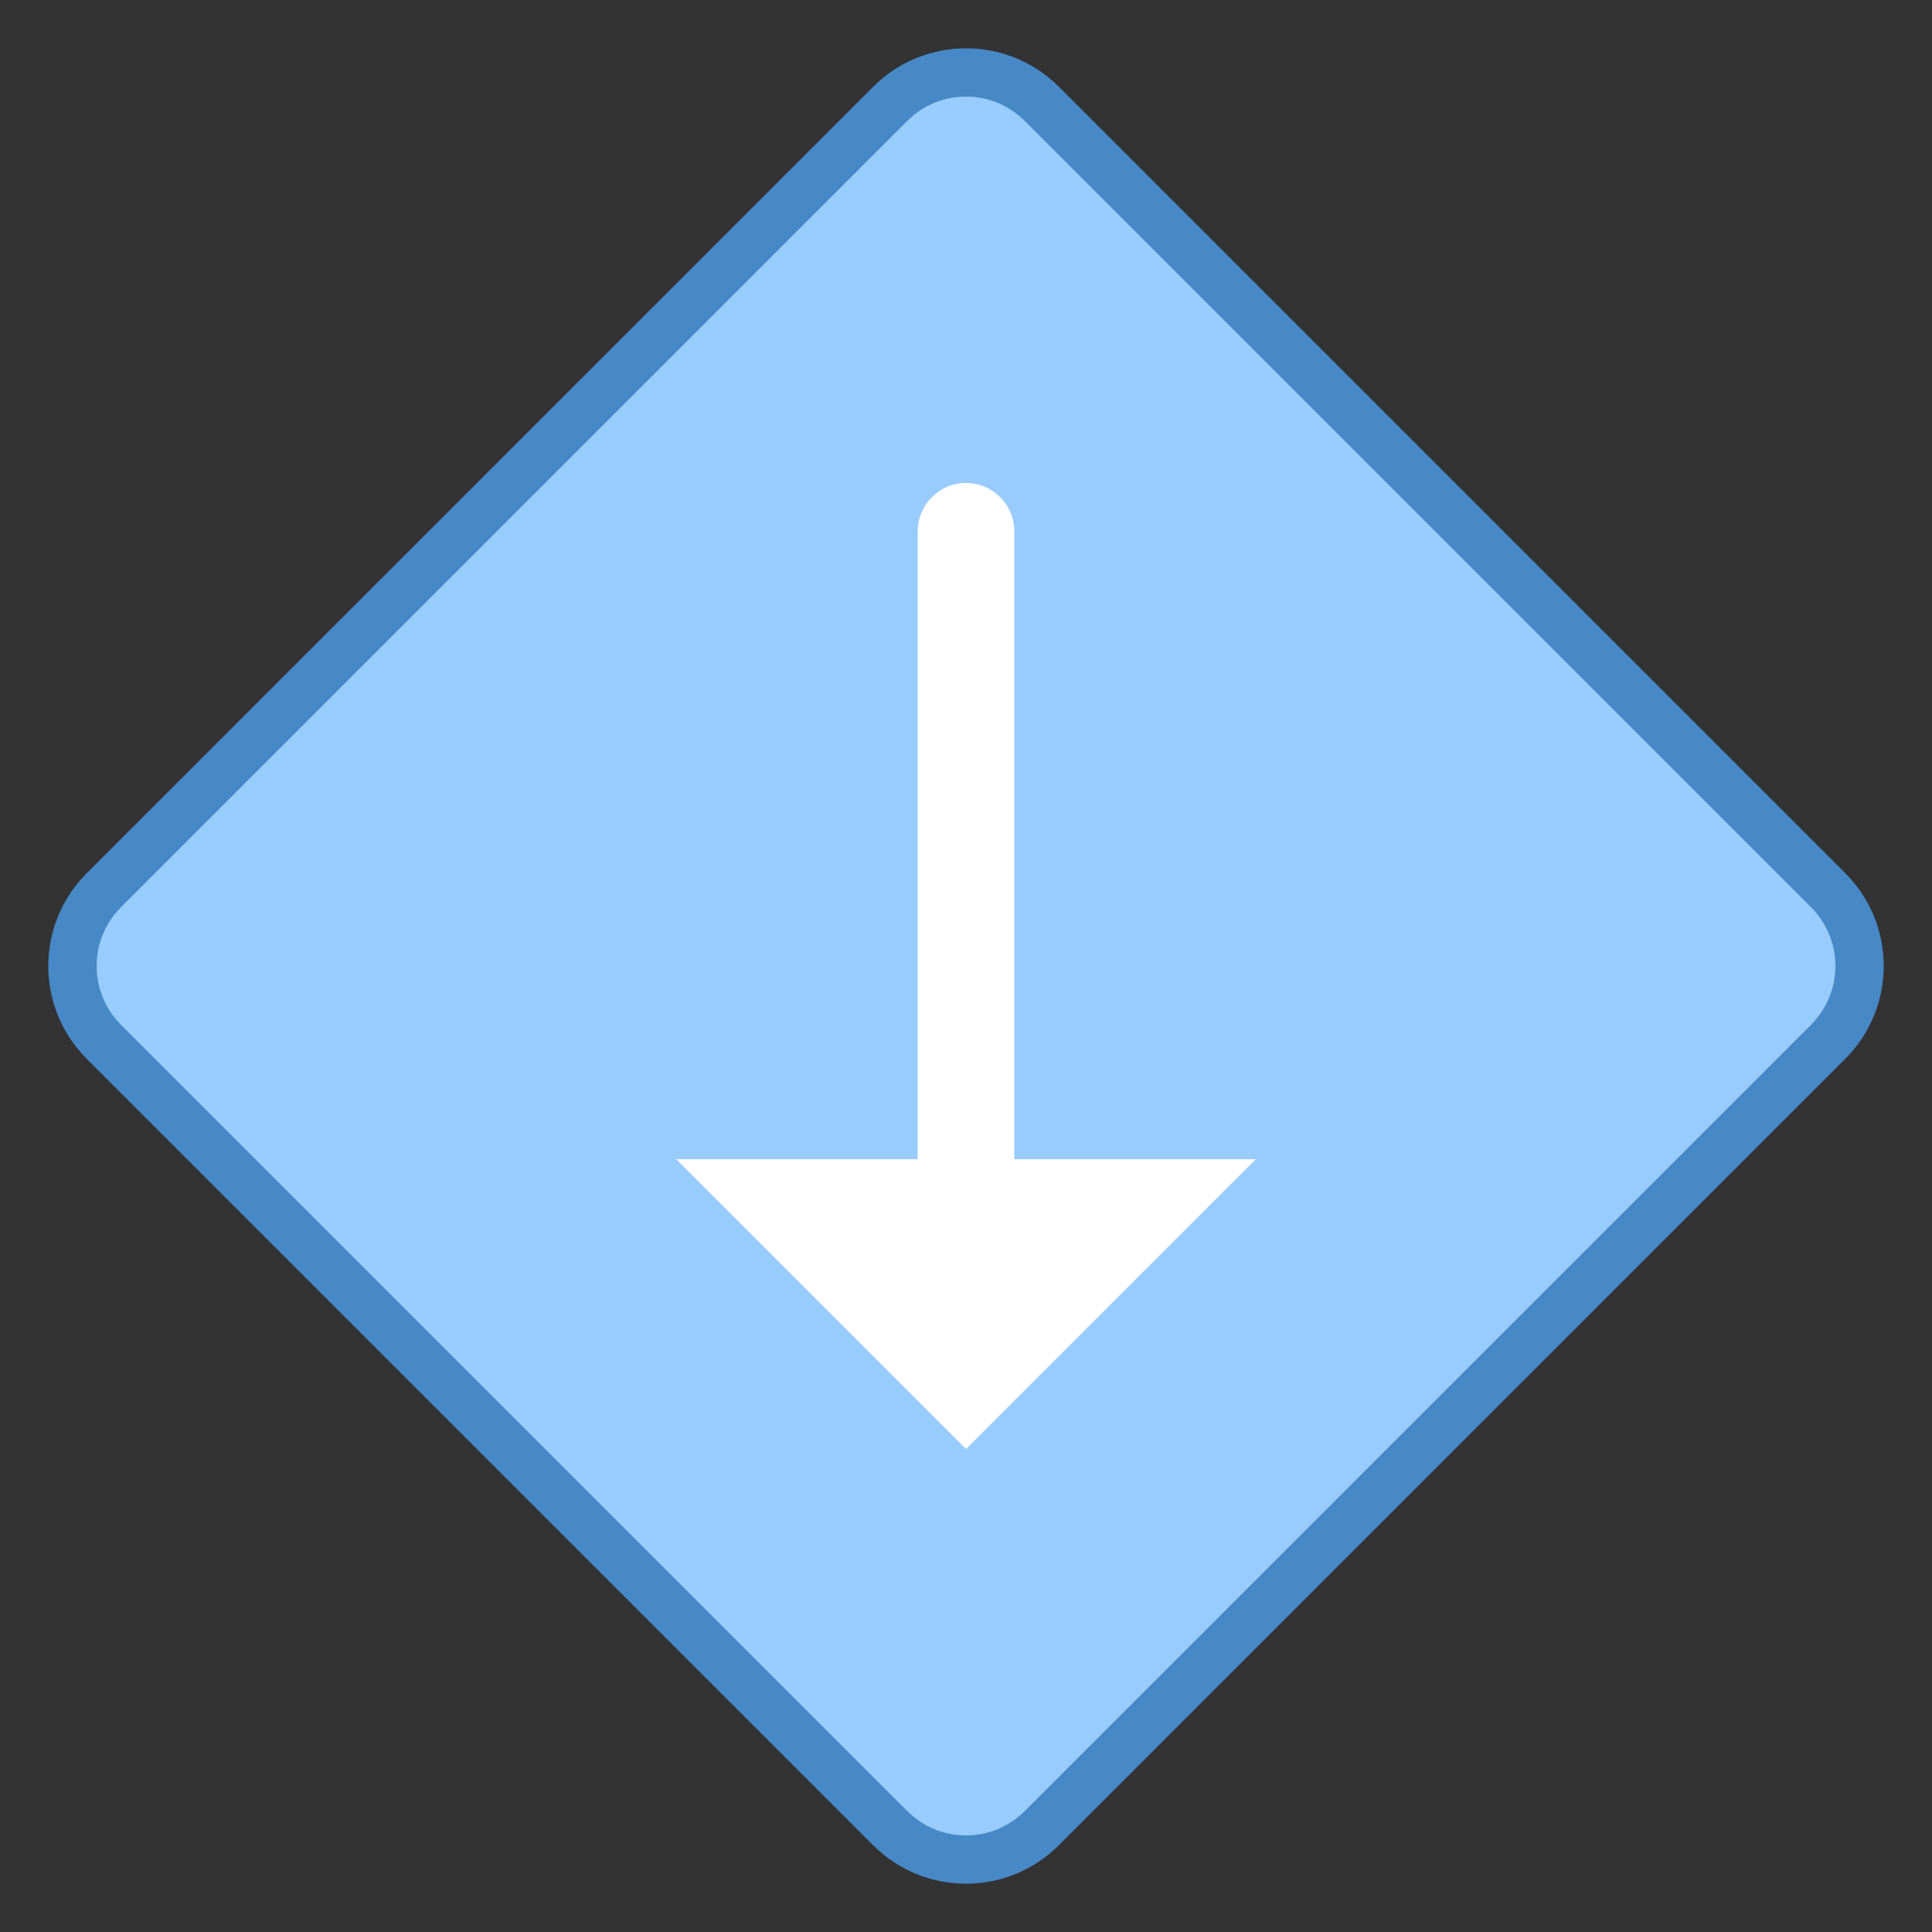 <svg xmlns="http://www.w3.org/2000/svg" xmlns:xlink="http://www.w3.org/1999/xlink" version="1.1" id="Layer_1" x="0px" y="0px" viewBox="0 0 40 40" style="enable-background:new 0 0 40 40;" xml:space="preserve">
<rect x="0" y="0" width="40" height="40" fill="#333333" stroke="none"/>
<g>
	<path style="fill:#98CCFD;" d="M20,38.5c-0.593,0-1.149-0.23-1.568-0.649L2.149,21.568c-0.864-0.865-0.864-2.271,0-3.137   L18.432,2.149C18.851,1.73,19.407,1.5,20,1.5s1.149,0.23,1.568,0.649L37.85,18.431c0.42,0.42,0.65,0.976,0.65,1.569   s-0.23,1.149-0.649,1.568L21.568,37.851C21.149,38.27,20.593,38.5,20,38.5z"/>
	<g>
		<path style="fill:#4788C7;" d="M20,2c0.459,0,0.89,0.179,1.215,0.503l16.282,16.282c0.67,0.67,0.67,1.76,0,2.43L21.215,37.497    C20.89,37.821,20.459,38,20,38s-0.89-0.179-1.215-0.503L2.503,21.215c-0.67-0.67-0.67-1.76,0-2.43L18.785,2.503    C19.11,2.179,19.541,2,20,2 M20,1c-0.696,0-1.391,0.265-1.922,0.796L1.796,18.078c-1.062,1.062-1.062,2.783,0,3.844l16.282,16.282    C18.609,38.735,19.304,39,20,39s1.391-0.265,1.922-0.796l16.282-16.282c1.062-1.062,1.062-2.783,0-3.844L21.922,1.796    C21.391,1.265,20.696,1,20,1L20,1z"/>
	</g>
</g>
<g>
	<path style="fill:#FFFFFF;" d="M21,24V11c0-0.552-0.448-1-1-1l0,0c-0.552,0-1,0.448-1,1v13h-5l6,6l6-6H21z"/>
</g>
</svg>